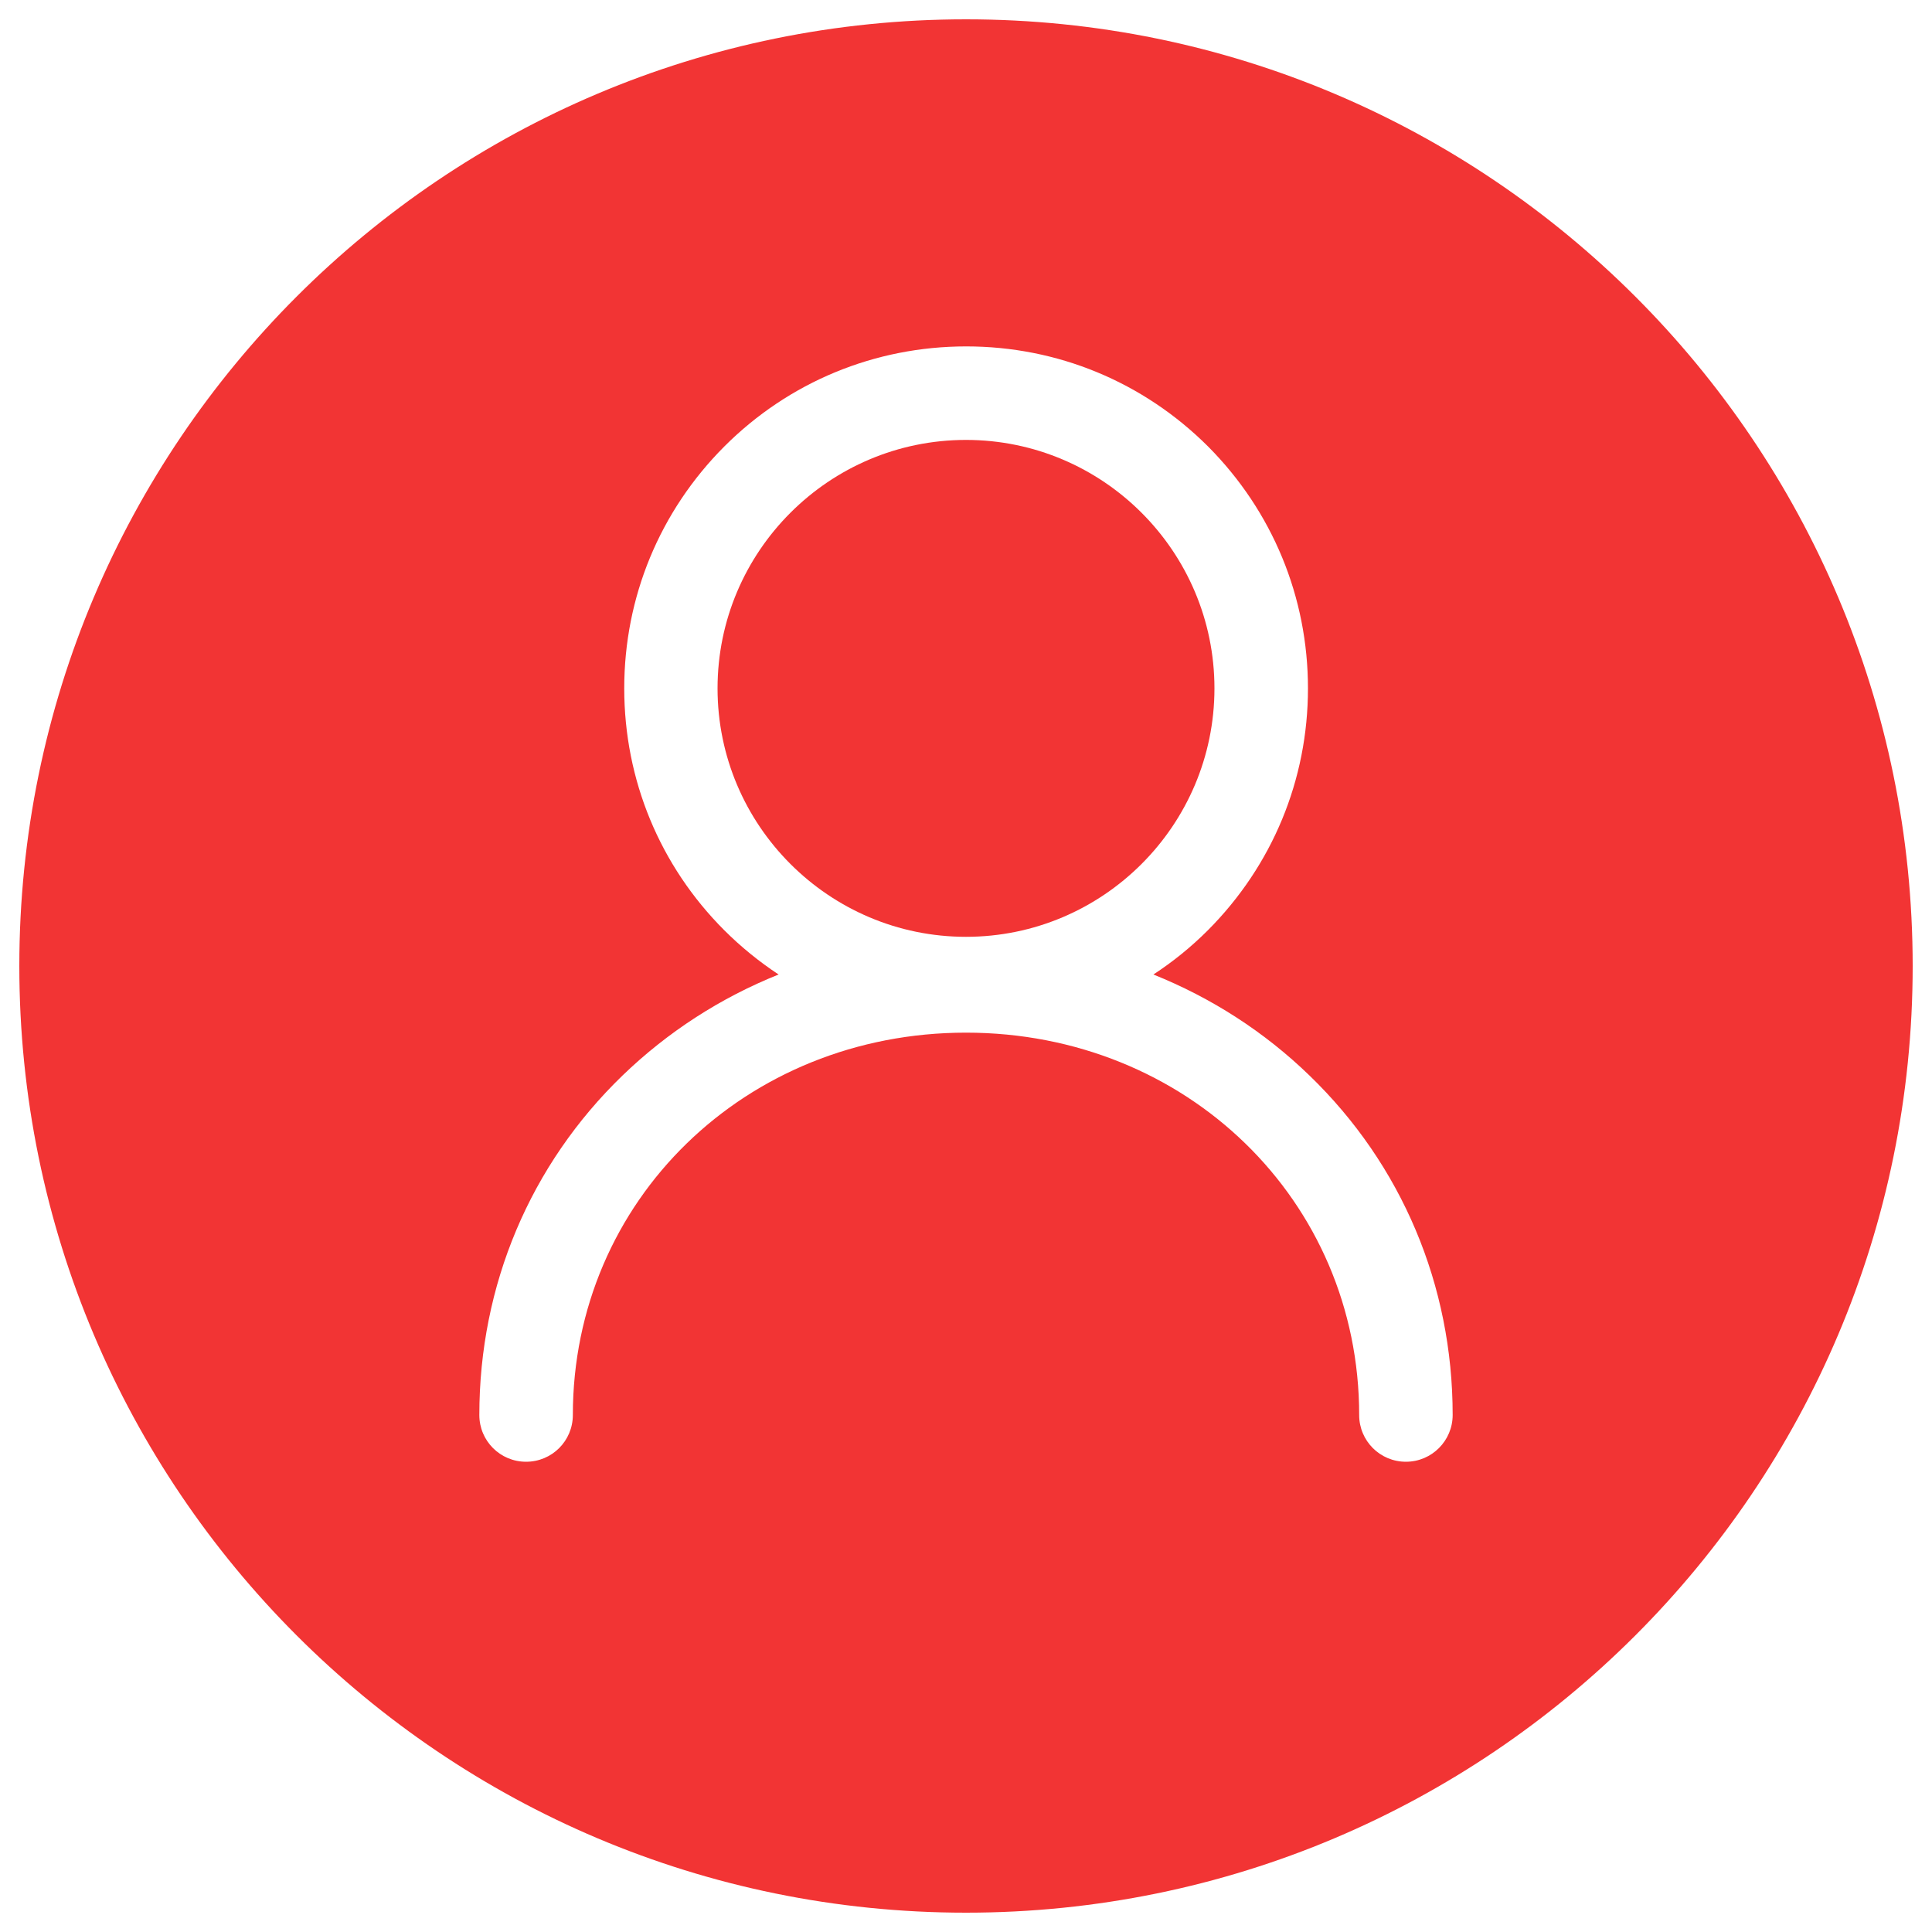 <svg width="97" height="97" viewBox="0 0 97 97" fill="none" xmlns="http://www.w3.org/2000/svg">
<path d="M48.5 22.087C41.623 22.087 36.026 27.684 36.026 34.561C36.026 41.438 41.623 47.035 48.5 47.035C55.377 47.035 60.974 41.438 60.974 34.561C60.974 27.684 55.377 22.087 48.5 22.087Z" fill="#F23434"/>
<path d="M48.5 0.97C22.252 0.97 0.97 22.252 0.97 48.5C0.97 74.748 22.252 96.03 48.5 96.03C74.748 96.03 96.03 74.748 96.03 48.5C96.03 22.252 74.748 0.97 48.5 0.97ZM70.587 73.39C69.287 73.39 68.24 72.343 68.24 71.043C68.24 60.276 59.568 51.846 48.5 51.846C37.432 51.846 28.761 60.276 28.761 71.043C28.761 72.343 27.713 73.39 26.413 73.39C25.113 73.39 24.066 72.343 24.066 71.043C24.066 64.534 26.617 58.481 31.253 54C33.533 51.798 36.191 50.091 39.091 48.927C38.121 48.287 37.2 47.54 36.365 46.706C33.126 43.466 31.341 39.149 31.341 34.561C31.341 29.973 33.126 25.666 36.365 22.417C39.605 19.177 43.922 17.392 48.51 17.392C53.098 17.392 57.405 19.177 60.654 22.417C63.884 25.666 65.669 29.973 65.669 34.561C65.669 39.149 63.884 43.456 60.644 46.706C59.8 47.549 58.889 48.287 57.909 48.927C60.809 50.091 63.477 51.798 65.747 54C70.383 58.481 72.934 64.534 72.934 71.043C72.934 72.333 71.887 73.39 70.587 73.39Z" fill="#F23434"/>
</svg>
